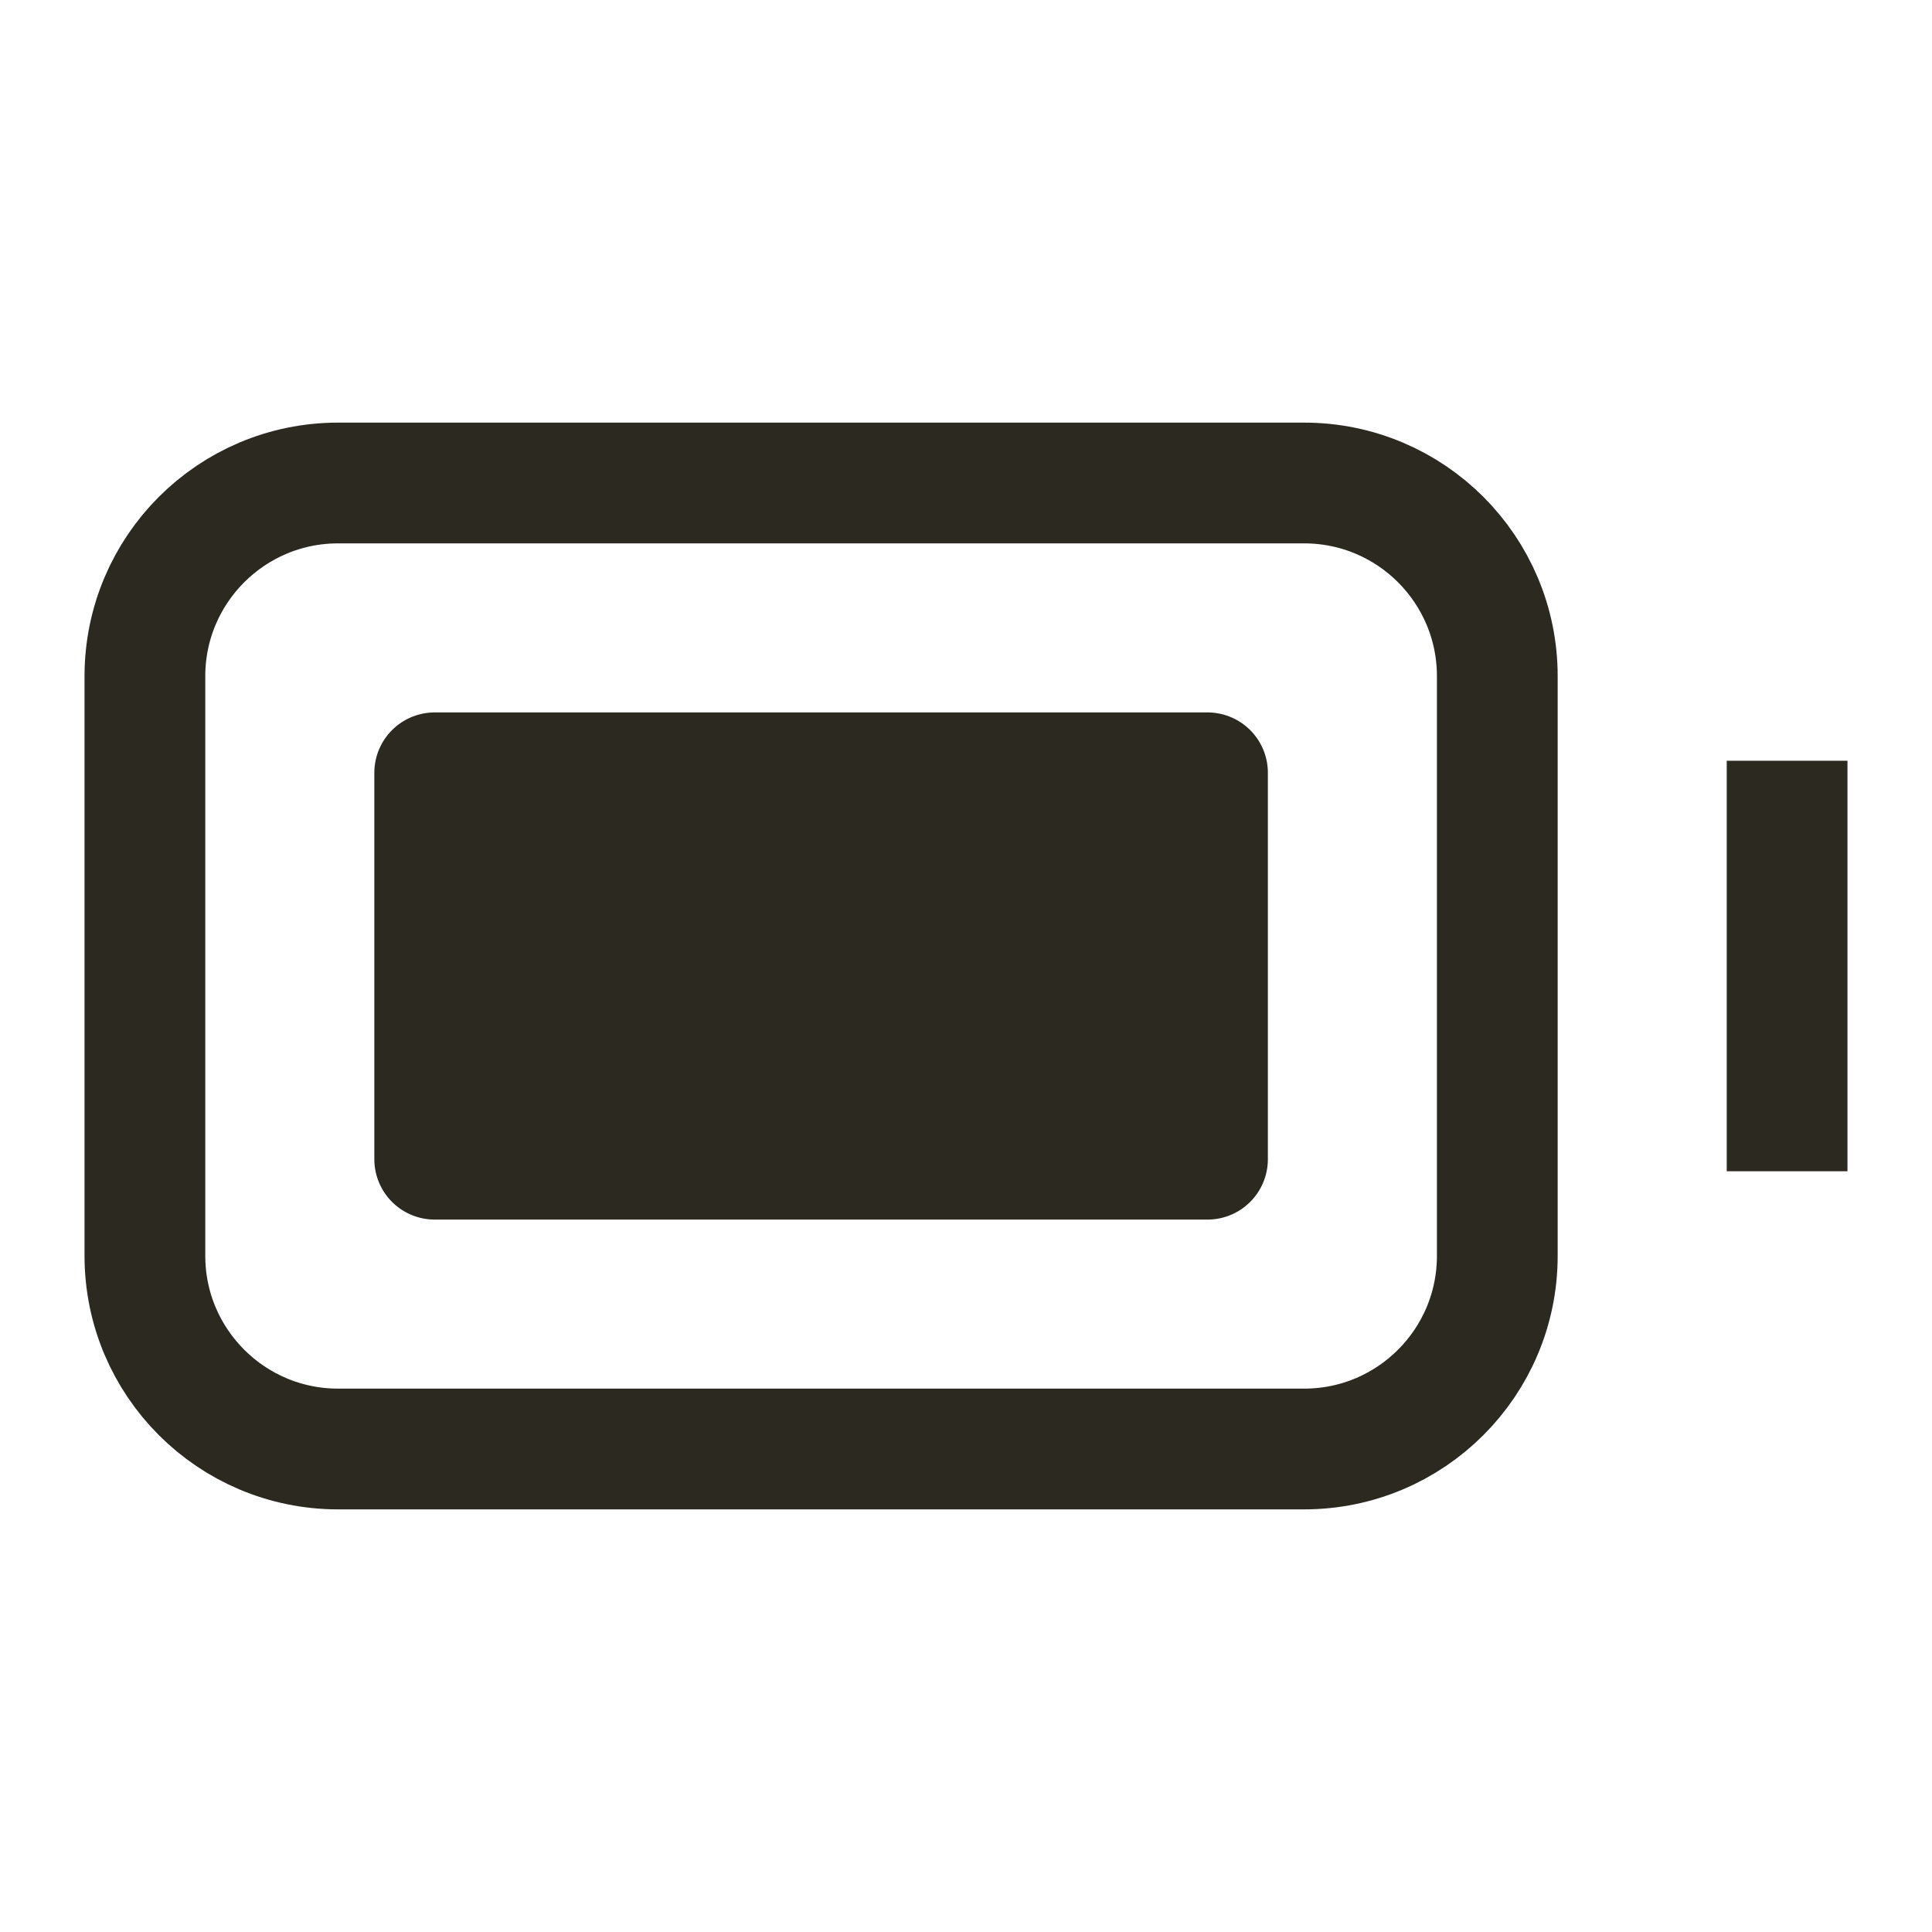 <svg width="24" height="24" viewBox="0 0 24 24" fill="none" xmlns="http://www.w3.org/2000/svg">
<path d="M22.2 13.8V10.2M7.8 9.6V14.4M7.8 9.6H6.6M7.8 9.6H9M7.8 14.4H6.6M7.8 14.4H9M10.2 9.6V14.4M10.2 9.6H9M10.2 9.6H11.4M10.2 14.4H9M10.2 14.4H11.4M12.6 9.6V14.4M12.6 9.6H11.4M12.6 9.6H13.8M12.6 14.4H15V9.6H13.8M12.6 14.4H11.4M6.6 14.4H5.4V9.6H6.6M6.6 14.4V9.6M9 9.6V14.4M11.4 14.4V9.6M13.8 9.6V14.296M4.2 18H16.2C17.526 18 18.6 16.925 18.6 15.6V8.4C18.6 7.075 17.526 6 16.2 6H4.2C2.875 6 1.8 7.075 1.8 8.4V15.6C1.8 16.925 2.875 18 4.2 18Z" stroke="#2C2920" stroke-width="1.5" stroke-linecap="square" stroke-linejoin="round"/>
</svg>
